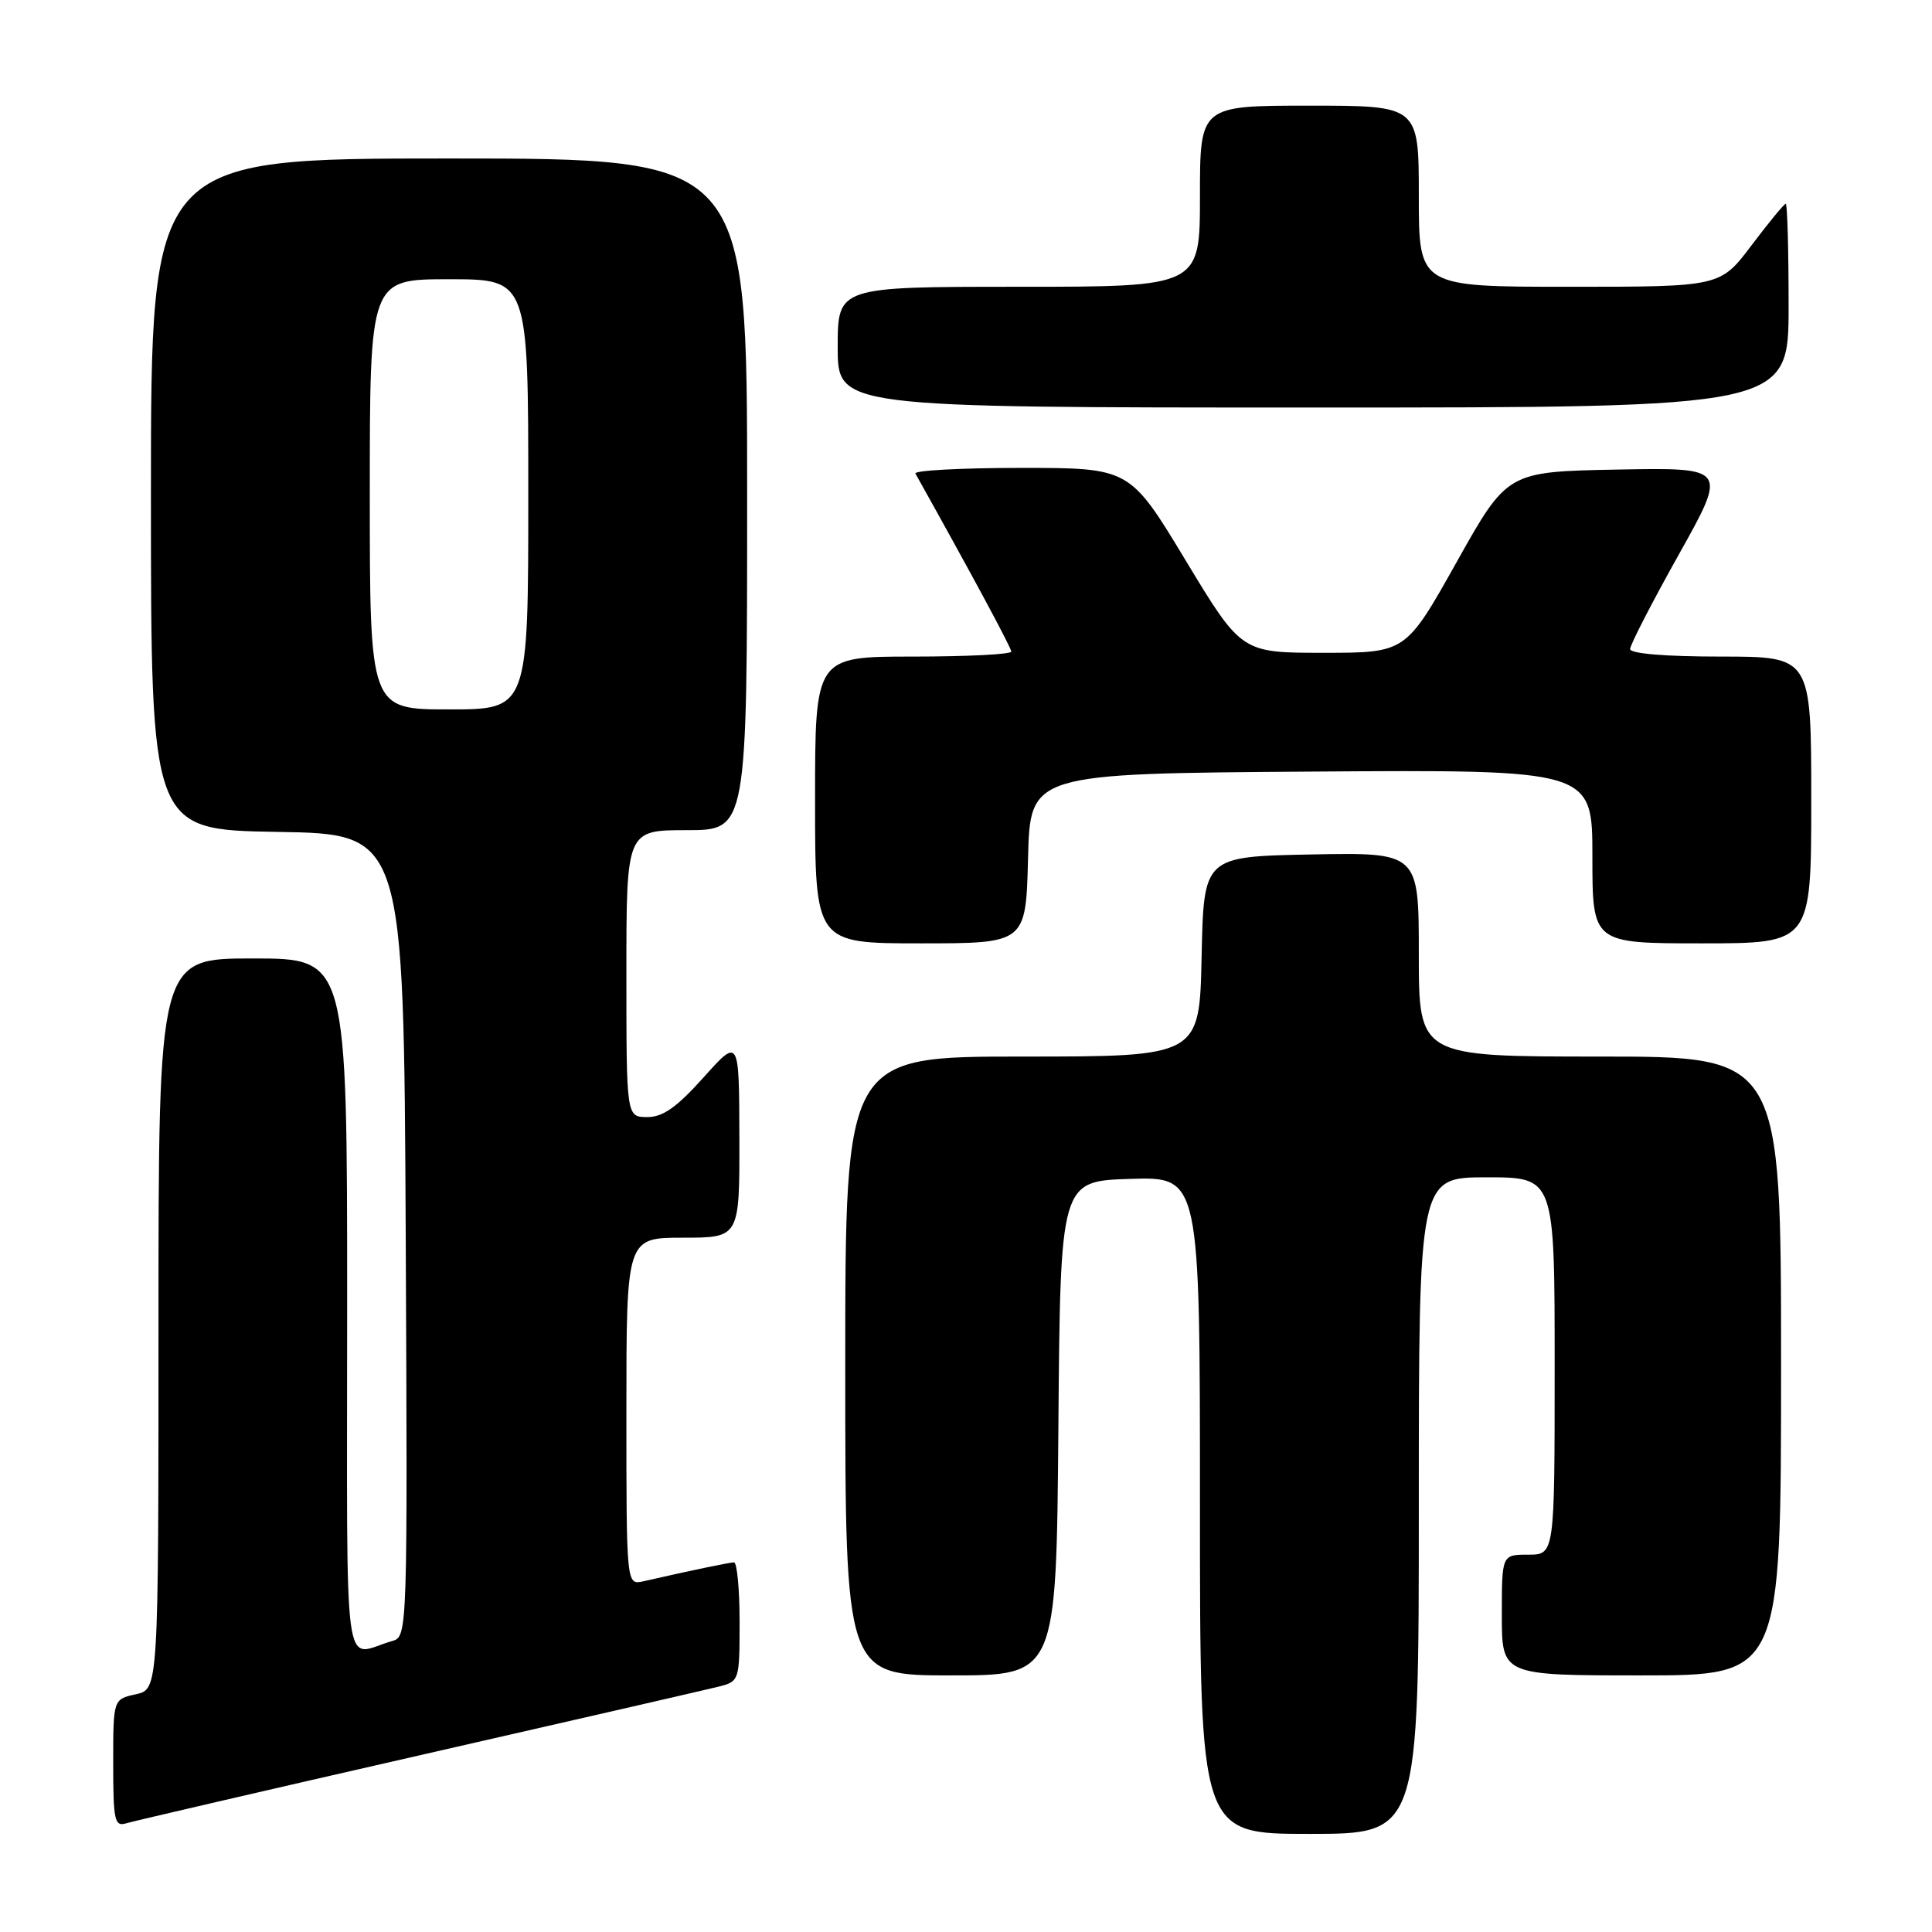<?xml version="1.0" encoding="UTF-8" standalone="no"?>
<!DOCTYPE svg PUBLIC "-//W3C//DTD SVG 1.1//EN" "http://www.w3.org/Graphics/SVG/1.1/DTD/svg11.dtd" >
<svg xmlns="http://www.w3.org/2000/svg" xmlns:xlink="http://www.w3.org/1999/xlink" version="1.1" viewBox="0 0 256 256">
 <g >
 <path fill="currentColor"
d=" M 188.00 199.50 C 188.00 156.00 188.00 156.00 197.00 156.00 C 206.00 156.00 206.00 156.00 206.00 181.00 C 206.00 206.00 206.00 206.00 202.50 206.00 C 199.00 206.00 199.00 206.00 199.00 214.00 C 199.00 222.00 199.00 222.00 217.50 222.00 C 236.00 222.00 236.00 222.00 236.00 181.00 C 236.00 140.00 236.00 140.00 212.00 140.00 C 188.00 140.00 188.00 140.00 188.00 126.47 C 188.00 112.95 188.00 112.95 173.75 113.22 C 159.50 113.50 159.50 113.50 159.22 126.75 C 158.94 140.00 158.94 140.00 135.47 140.00 C 112.00 140.00 112.00 140.00 112.00 181.00 C 112.00 222.00 112.00 222.00 125.99 222.00 C 139.97 222.00 139.97 222.00 140.24 189.25 C 140.50 156.50 140.50 156.50 149.75 156.21 C 159.00 155.92 159.00 155.92 159.00 199.46 C 159.00 243.00 159.00 243.00 173.50 243.00 C 188.00 243.00 188.00 243.00 188.00 199.50 Z  M 55.50 232.61 C 75.85 227.97 93.74 223.86 95.25 223.48 C 97.96 222.79 98.00 222.67 98.00 214.89 C 98.00 210.55 97.66 207.01 97.25 207.02 C 96.58 207.05 91.61 208.08 85.25 209.53 C 83.00 210.04 83.00 210.04 83.00 187.02 C 83.00 164.00 83.00 164.00 90.50 164.00 C 98.00 164.00 98.00 164.00 97.97 150.75 C 97.94 137.50 97.94 137.50 93.22 142.77 C 89.67 146.73 87.82 148.03 85.75 148.02 C 83.00 148.00 83.00 148.00 83.00 129.00 C 83.00 110.00 83.00 110.00 91.00 110.00 C 99.00 110.00 99.00 110.00 99.00 65.50 C 99.00 21.00 99.00 21.00 59.50 21.00 C 20.00 21.00 20.00 21.00 20.00 65.48 C 20.00 109.95 20.00 109.95 36.75 110.23 C 53.50 110.50 53.50 110.50 53.76 163.68 C 54.01 216.19 53.99 216.87 52.01 217.43 C 45.31 219.33 46.00 224.40 46.00 173.07 C 46.00 127.00 46.00 127.00 33.50 127.00 C 21.00 127.00 21.00 127.00 21.00 175.42 C 21.00 223.84 21.00 223.84 18.00 224.50 C 15.00 225.16 15.00 225.16 15.00 233.65 C 15.00 241.27 15.18 242.08 16.75 241.59 C 17.71 241.30 35.15 237.25 55.50 232.61 Z  M 136.22 113.75 C 136.50 102.50 136.50 102.50 173.75 102.24 C 211.00 101.98 211.00 101.98 211.00 113.49 C 211.00 125.00 211.00 125.00 225.50 125.00 C 240.00 125.00 240.00 125.00 240.00 106.00 C 240.00 87.00 240.00 87.00 228.00 87.00 C 220.68 87.00 216.00 86.61 216.00 86.00 C 216.00 85.45 218.90 79.82 222.45 73.48 C 228.90 61.95 228.90 61.95 214.31 62.22 C 199.72 62.50 199.72 62.50 193.00 74.50 C 186.27 86.50 186.27 86.50 175.39 86.50 C 164.50 86.50 164.50 86.50 157.10 74.25 C 149.70 62.00 149.70 62.00 135.29 62.00 C 127.37 62.00 121.07 62.34 121.30 62.75 C 128.85 76.26 134.00 85.83 134.00 86.34 C 134.00 86.70 128.15 87.00 121.00 87.00 C 108.00 87.00 108.00 87.00 108.00 106.00 C 108.00 125.00 108.00 125.00 121.97 125.00 C 135.93 125.00 135.93 125.00 136.22 113.75 Z  M 237.00 40.50 C 237.00 33.08 236.83 27.00 236.62 27.00 C 236.41 27.00 234.37 29.48 232.09 32.50 C 227.94 38.00 227.94 38.00 207.97 38.00 C 188.00 38.00 188.00 38.00 188.00 26.00 C 188.00 14.00 188.00 14.00 173.50 14.00 C 159.00 14.00 159.00 14.00 159.00 26.00 C 159.00 38.00 159.00 38.00 135.00 38.00 C 111.00 38.00 111.00 38.00 111.00 46.00 C 111.00 54.00 111.00 54.00 174.00 54.00 C 237.00 54.00 237.00 54.00 237.00 40.50 Z  M 49.00 65.50 C 49.00 37.00 49.00 37.00 59.50 37.00 C 70.00 37.00 70.00 37.00 70.00 65.50 C 70.00 94.00 70.00 94.00 59.50 94.00 C 49.00 94.00 49.00 94.00 49.00 65.50 Z "/>
</g>
</svg>